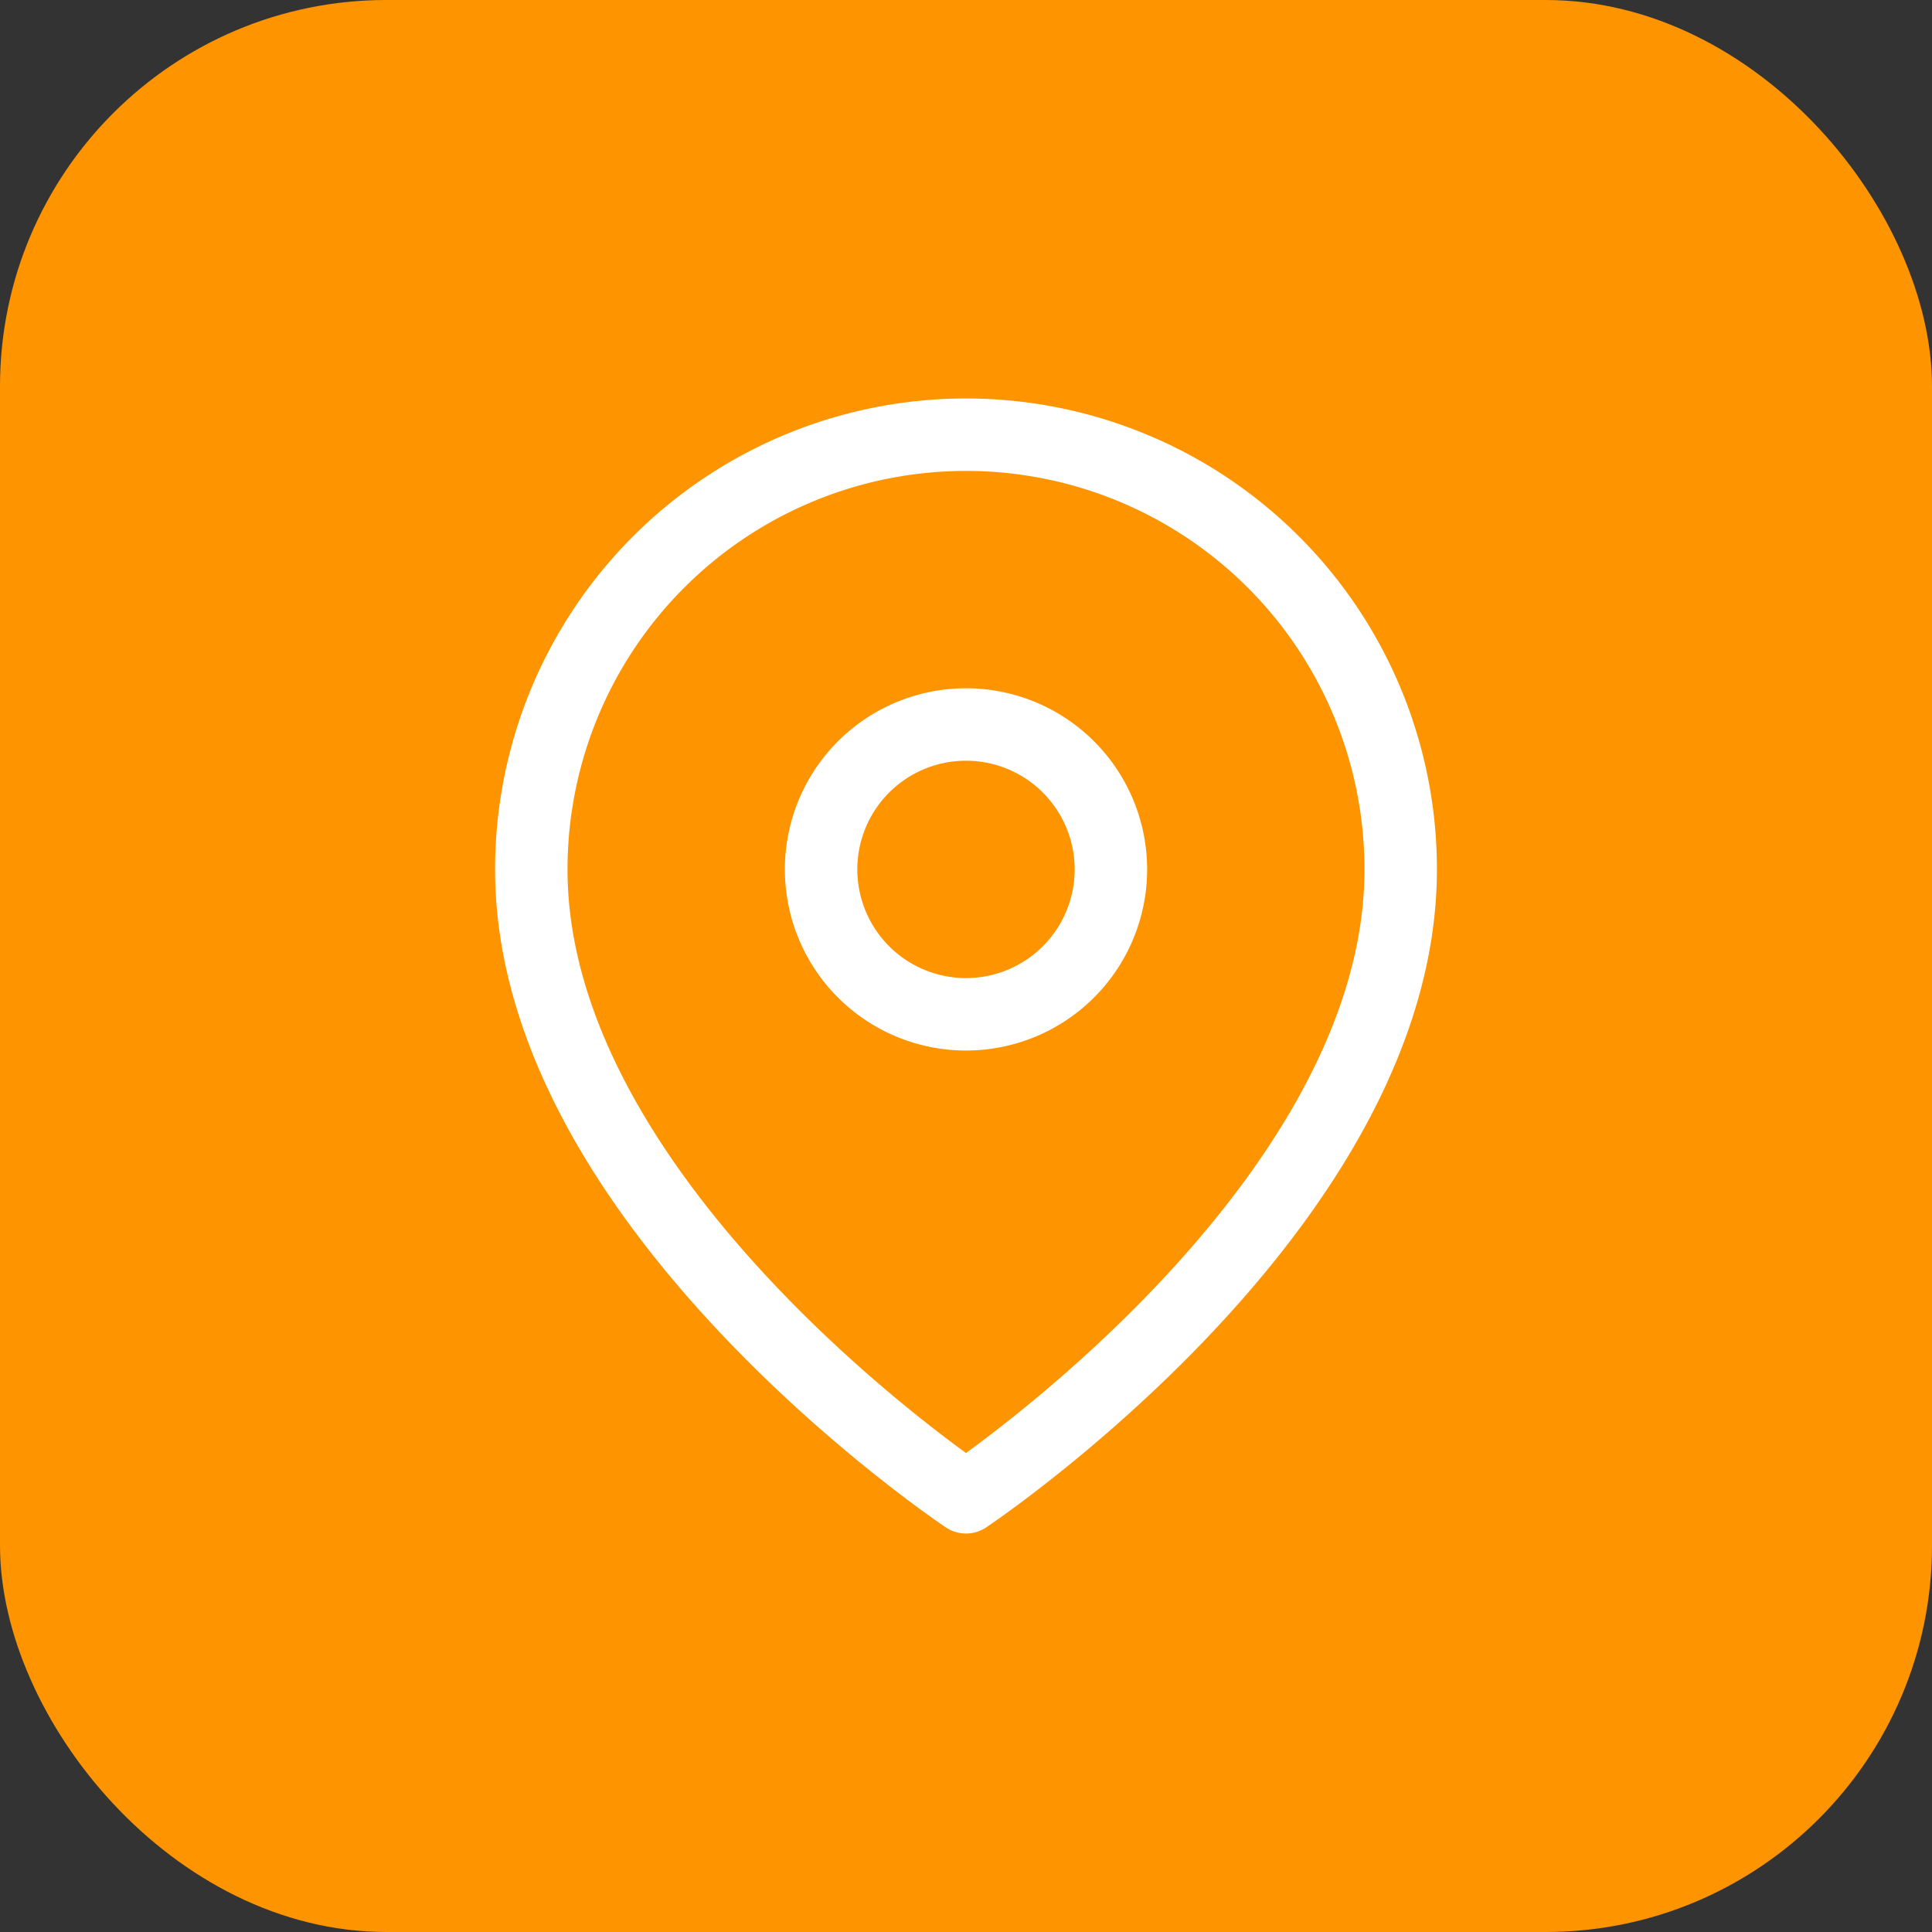 <svg width="40" height="40" fill="none" xmlns="http://www.w3.org/2000/svg"><rect width="100%" height="100%" fill="#333333" stroke="none"/><rect width="40" height="40" rx="8" fill="#FE9400"/><path d="M29 18c0 7-9 13-9 13s-9-6-9-13a9 9 0 0 1 18 0Z" stroke="#fff" stroke-width="1.5" stroke-linecap="round" stroke-linejoin="round"/><path d="M20 21a3 3 0 1 0 0-6 3 3 0 0 0 0 6Z" stroke="#fff" stroke-width="1.5" stroke-linecap="round" stroke-linejoin="round"/></svg>